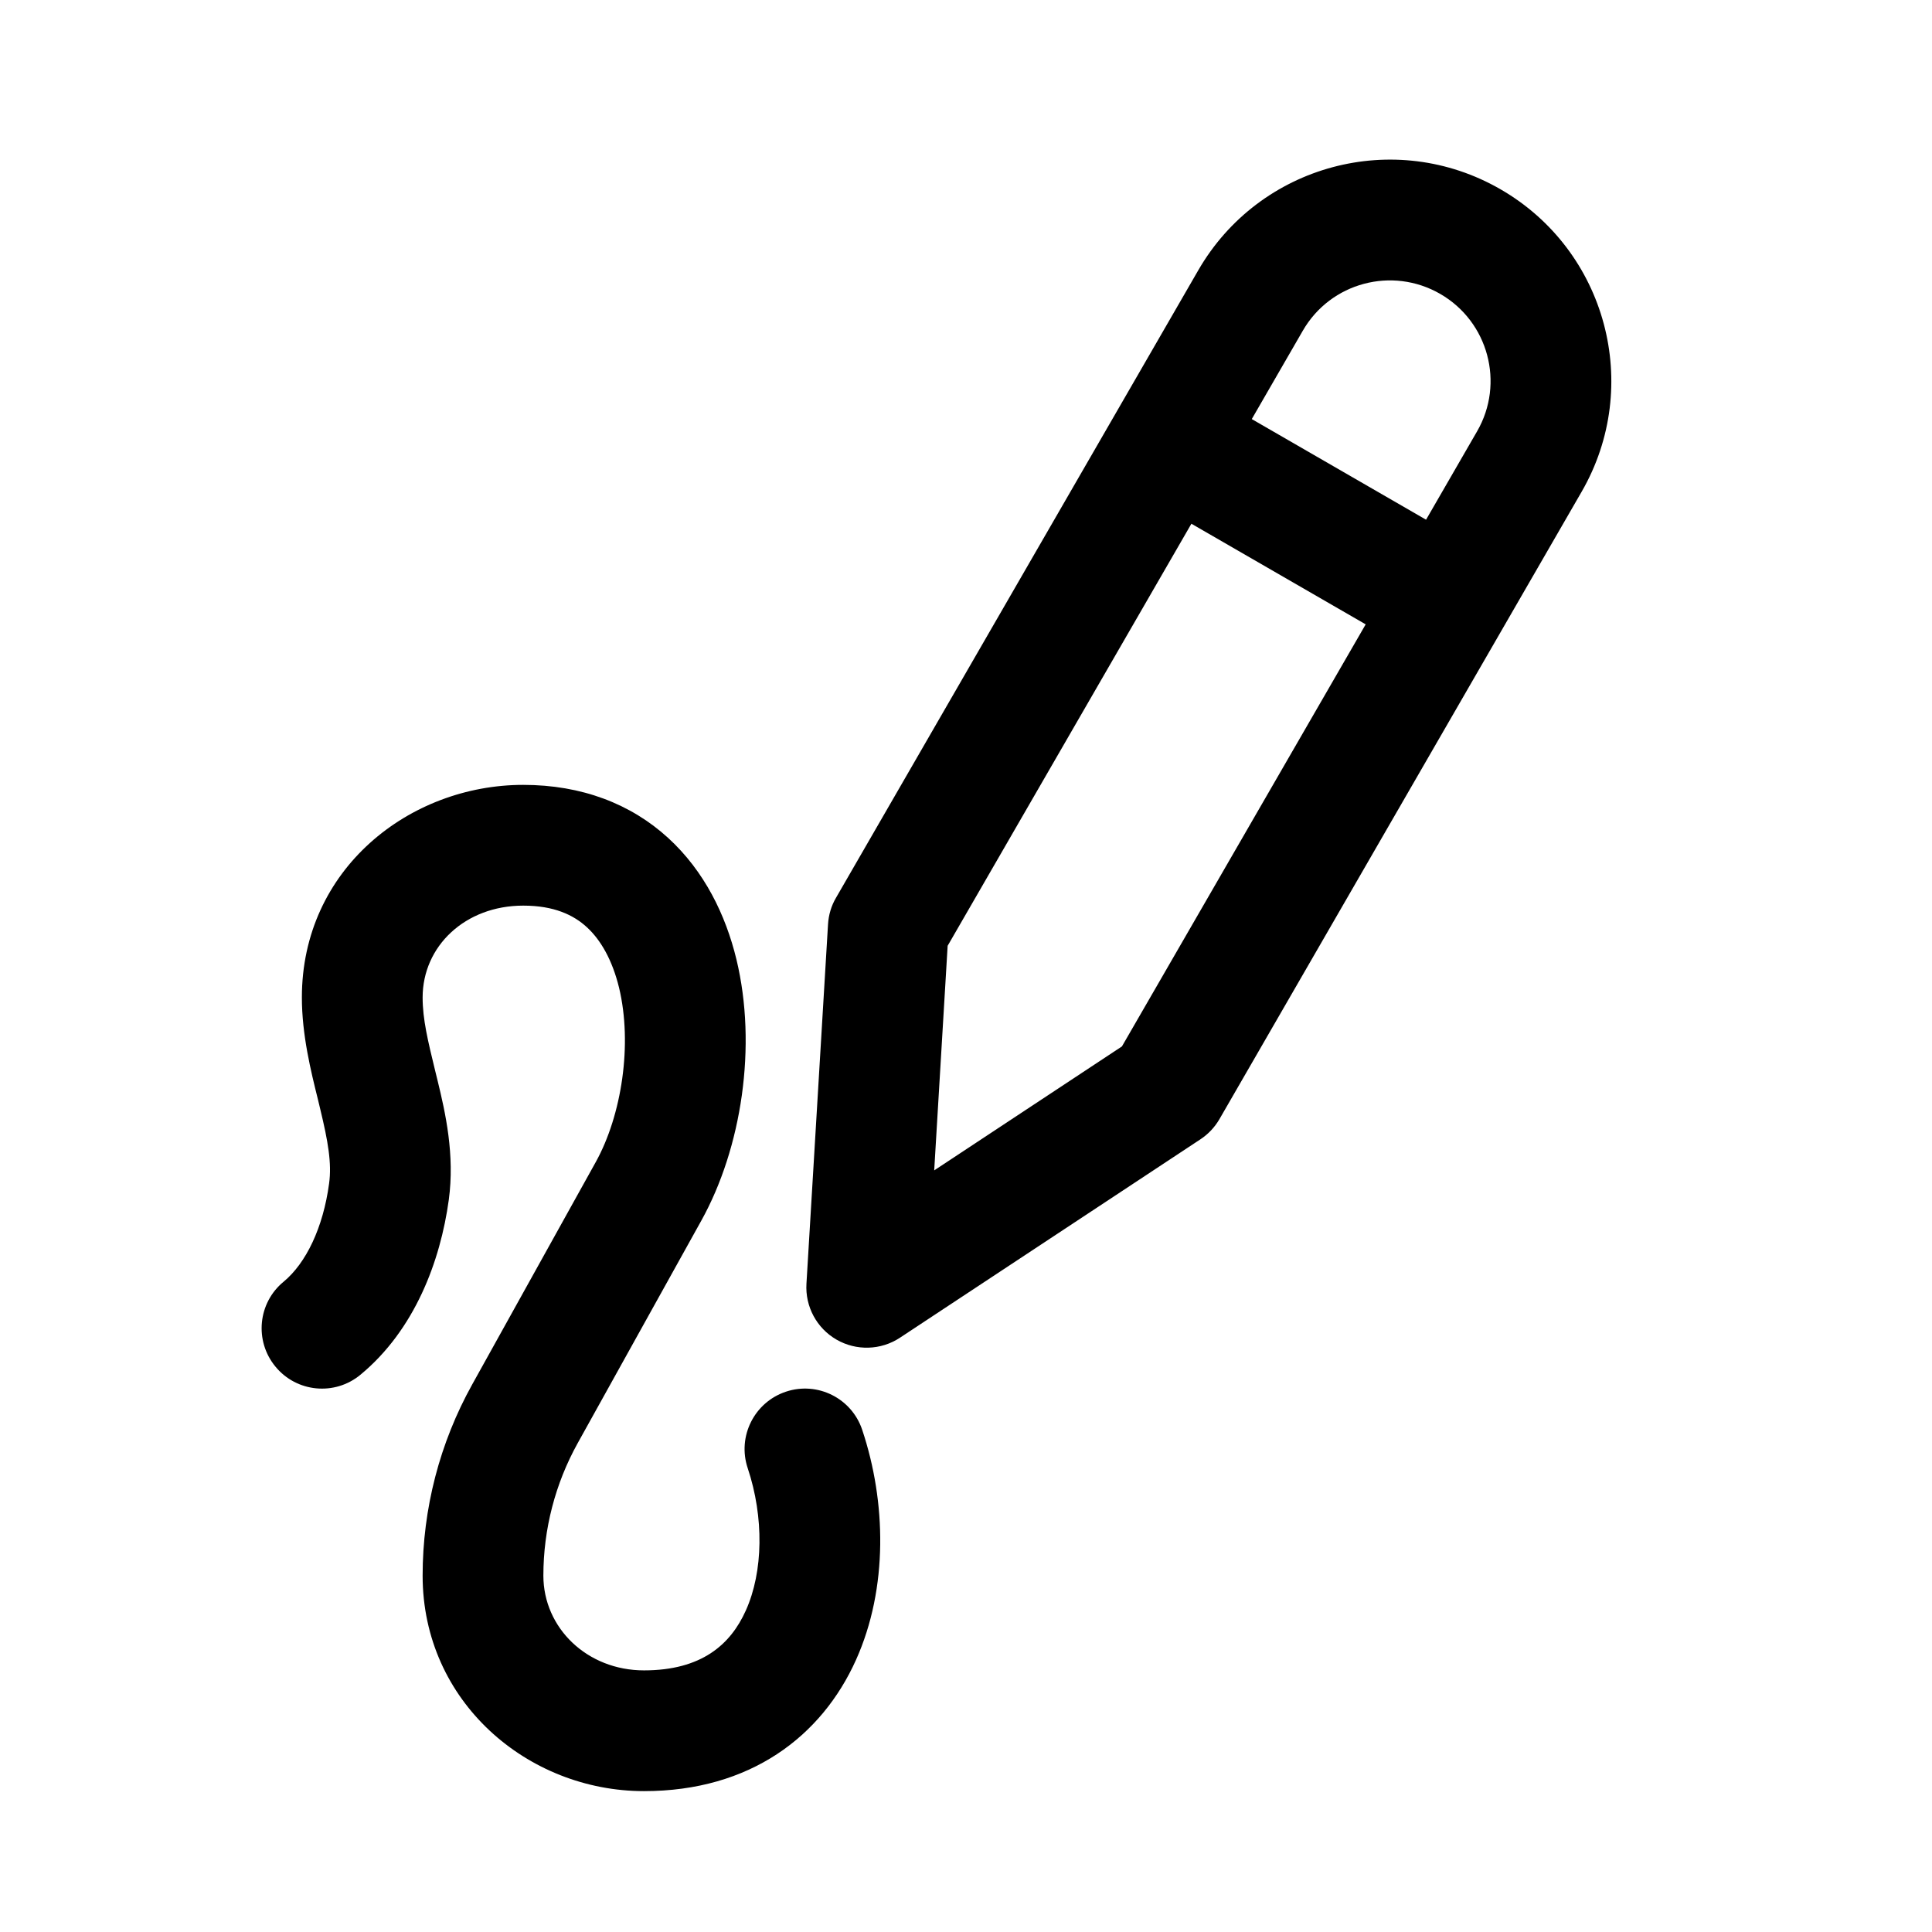 <svg width="1em" height="1em" viewBox="0 0 24 24" fill="none" xmlns="http://www.w3.org/2000/svg">
<path fill-rule="evenodd" clip-rule="evenodd" d="M10.286 11.483C10.293 11.366 10.326 11.253 10.385 11.153L14.885 3.358C15.644 2.043 17.326 1.592 18.641 2.352C19.956 3.111 20.407 4.793 19.648 6.108L15.148 13.903C15.09 14.003 15.009 14.089 14.912 14.153L11.179 16.618C10.942 16.774 10.637 16.783 10.391 16.641C10.145 16.499 10.001 16.23 10.018 15.947L10.286 11.483ZM11.772 11.749L11.605 14.539L13.937 12.999L16.965 7.756L14.8 6.506L11.772 11.749ZM18.349 5.358L17.715 6.456L15.55 5.206L16.184 4.108C16.529 3.51 17.293 3.306 17.891 3.651C18.489 3.996 18.694 4.761 18.349 5.358ZM6.5 9.75C5.086 9.75 3.75 10.796 3.75 12.391C3.75 12.854 3.862 13.306 3.948 13.652C3.958 13.695 3.969 13.737 3.978 13.777C4.075 14.178 4.123 14.452 4.088 14.703C4.014 15.252 3.801 15.692 3.523 15.922C3.203 16.185 3.158 16.658 3.422 16.977C3.685 17.297 4.158 17.342 4.477 17.078C5.152 16.521 5.471 15.665 5.575 14.905C5.651 14.345 5.533 13.822 5.436 13.424L5.406 13.302C5.315 12.928 5.25 12.661 5.25 12.391C5.25 11.755 5.777 11.25 6.5 11.25C6.883 11.25 7.124 11.366 7.289 11.517C7.465 11.678 7.607 11.929 7.69 12.269C7.859 12.972 7.723 13.854 7.401 14.435L5.866 17.198C5.462 17.924 5.25 18.742 5.25 19.573C5.25 21.139 6.555 22.25 8 22.25C9.318 22.25 10.207 21.57 10.634 20.619C11.035 19.726 11.008 18.652 10.711 17.763C10.581 17.37 10.156 17.157 9.763 17.288C9.37 17.419 9.157 17.844 9.288 18.237C9.492 18.848 9.482 19.524 9.265 20.006C9.075 20.43 8.714 20.75 8 20.75C7.293 20.75 6.75 20.223 6.75 19.573C6.75 18.997 6.897 18.43 7.177 17.926L8.712 15.163C9.213 14.261 9.408 12.993 9.148 11.917C9.015 11.368 8.752 10.823 8.3 10.409C7.837 9.986 7.226 9.75 6.5 9.75Z" fill="currentColor"/>
</svg>
